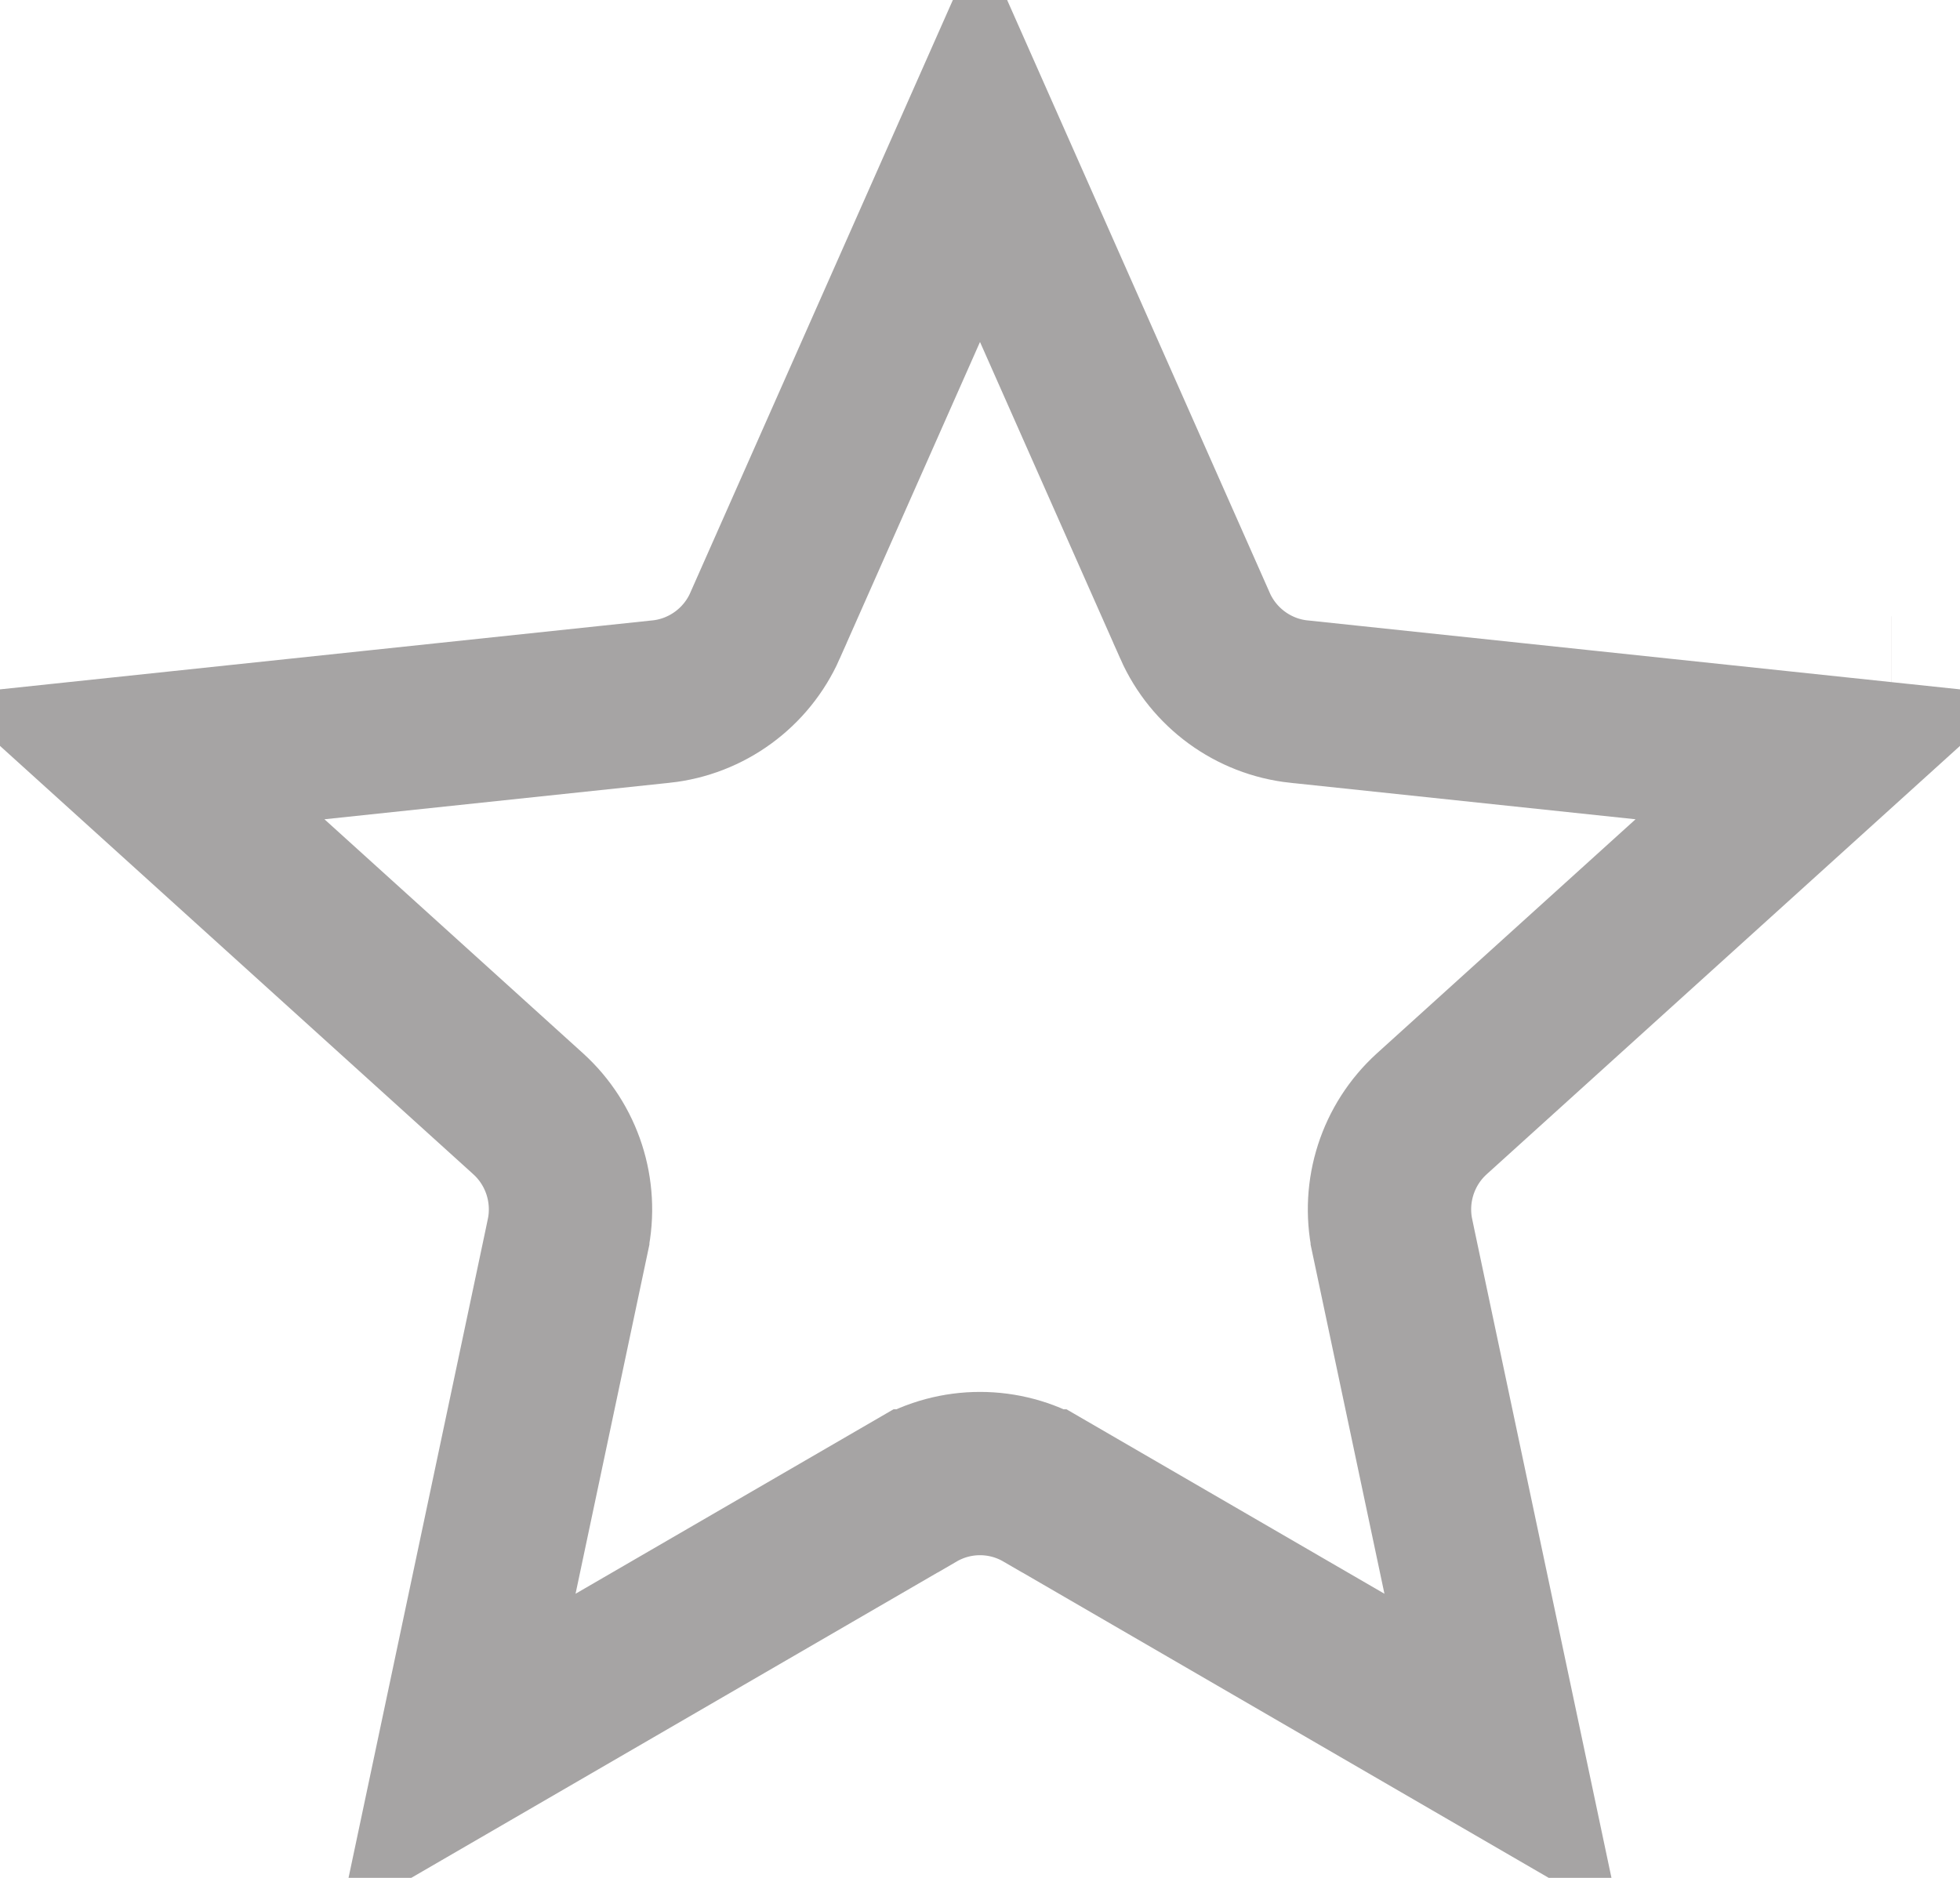 <svg width="24" height="23" viewBox="0 0 24 23" fill="none" xmlns="http://www.w3.org/2000/svg">
<path d="M15.903 8.593L15.906 8.593L22.356 9.275L17.532 13.642L17.531 13.643C17.116 14.02 16.933 14.59 17.048 15.137L17.048 15.138L18.396 21.514L12.79 18.261C12.789 18.261 12.789 18.261 12.789 18.261C12.301 17.977 11.699 17.977 11.211 18.261C11.211 18.261 11.211 18.261 11.21 18.261L5.604 21.514L6.952 15.138L6.952 15.137C7.067 14.59 6.884 14.02 6.469 13.643L6.468 13.642L1.644 9.275L8.094 8.593L8.096 8.593C8.654 8.533 9.139 8.179 9.367 7.665C9.367 7.665 9.367 7.665 9.367 7.665C9.367 7.665 9.367 7.665 9.367 7.664L12 1.719L14.633 7.664C14.633 7.665 14.633 7.665 14.633 7.665C14.861 8.179 15.346 8.533 15.903 8.593ZM23.159 8.548C23.159 8.548 23.16 8.548 23.16 8.548L23.159 8.548L23.159 8.548ZM23.023 9.055L23.023 9.055L23.023 9.055Z" stroke="#A6A4A4" stroke-width="2"/>
</svg>
